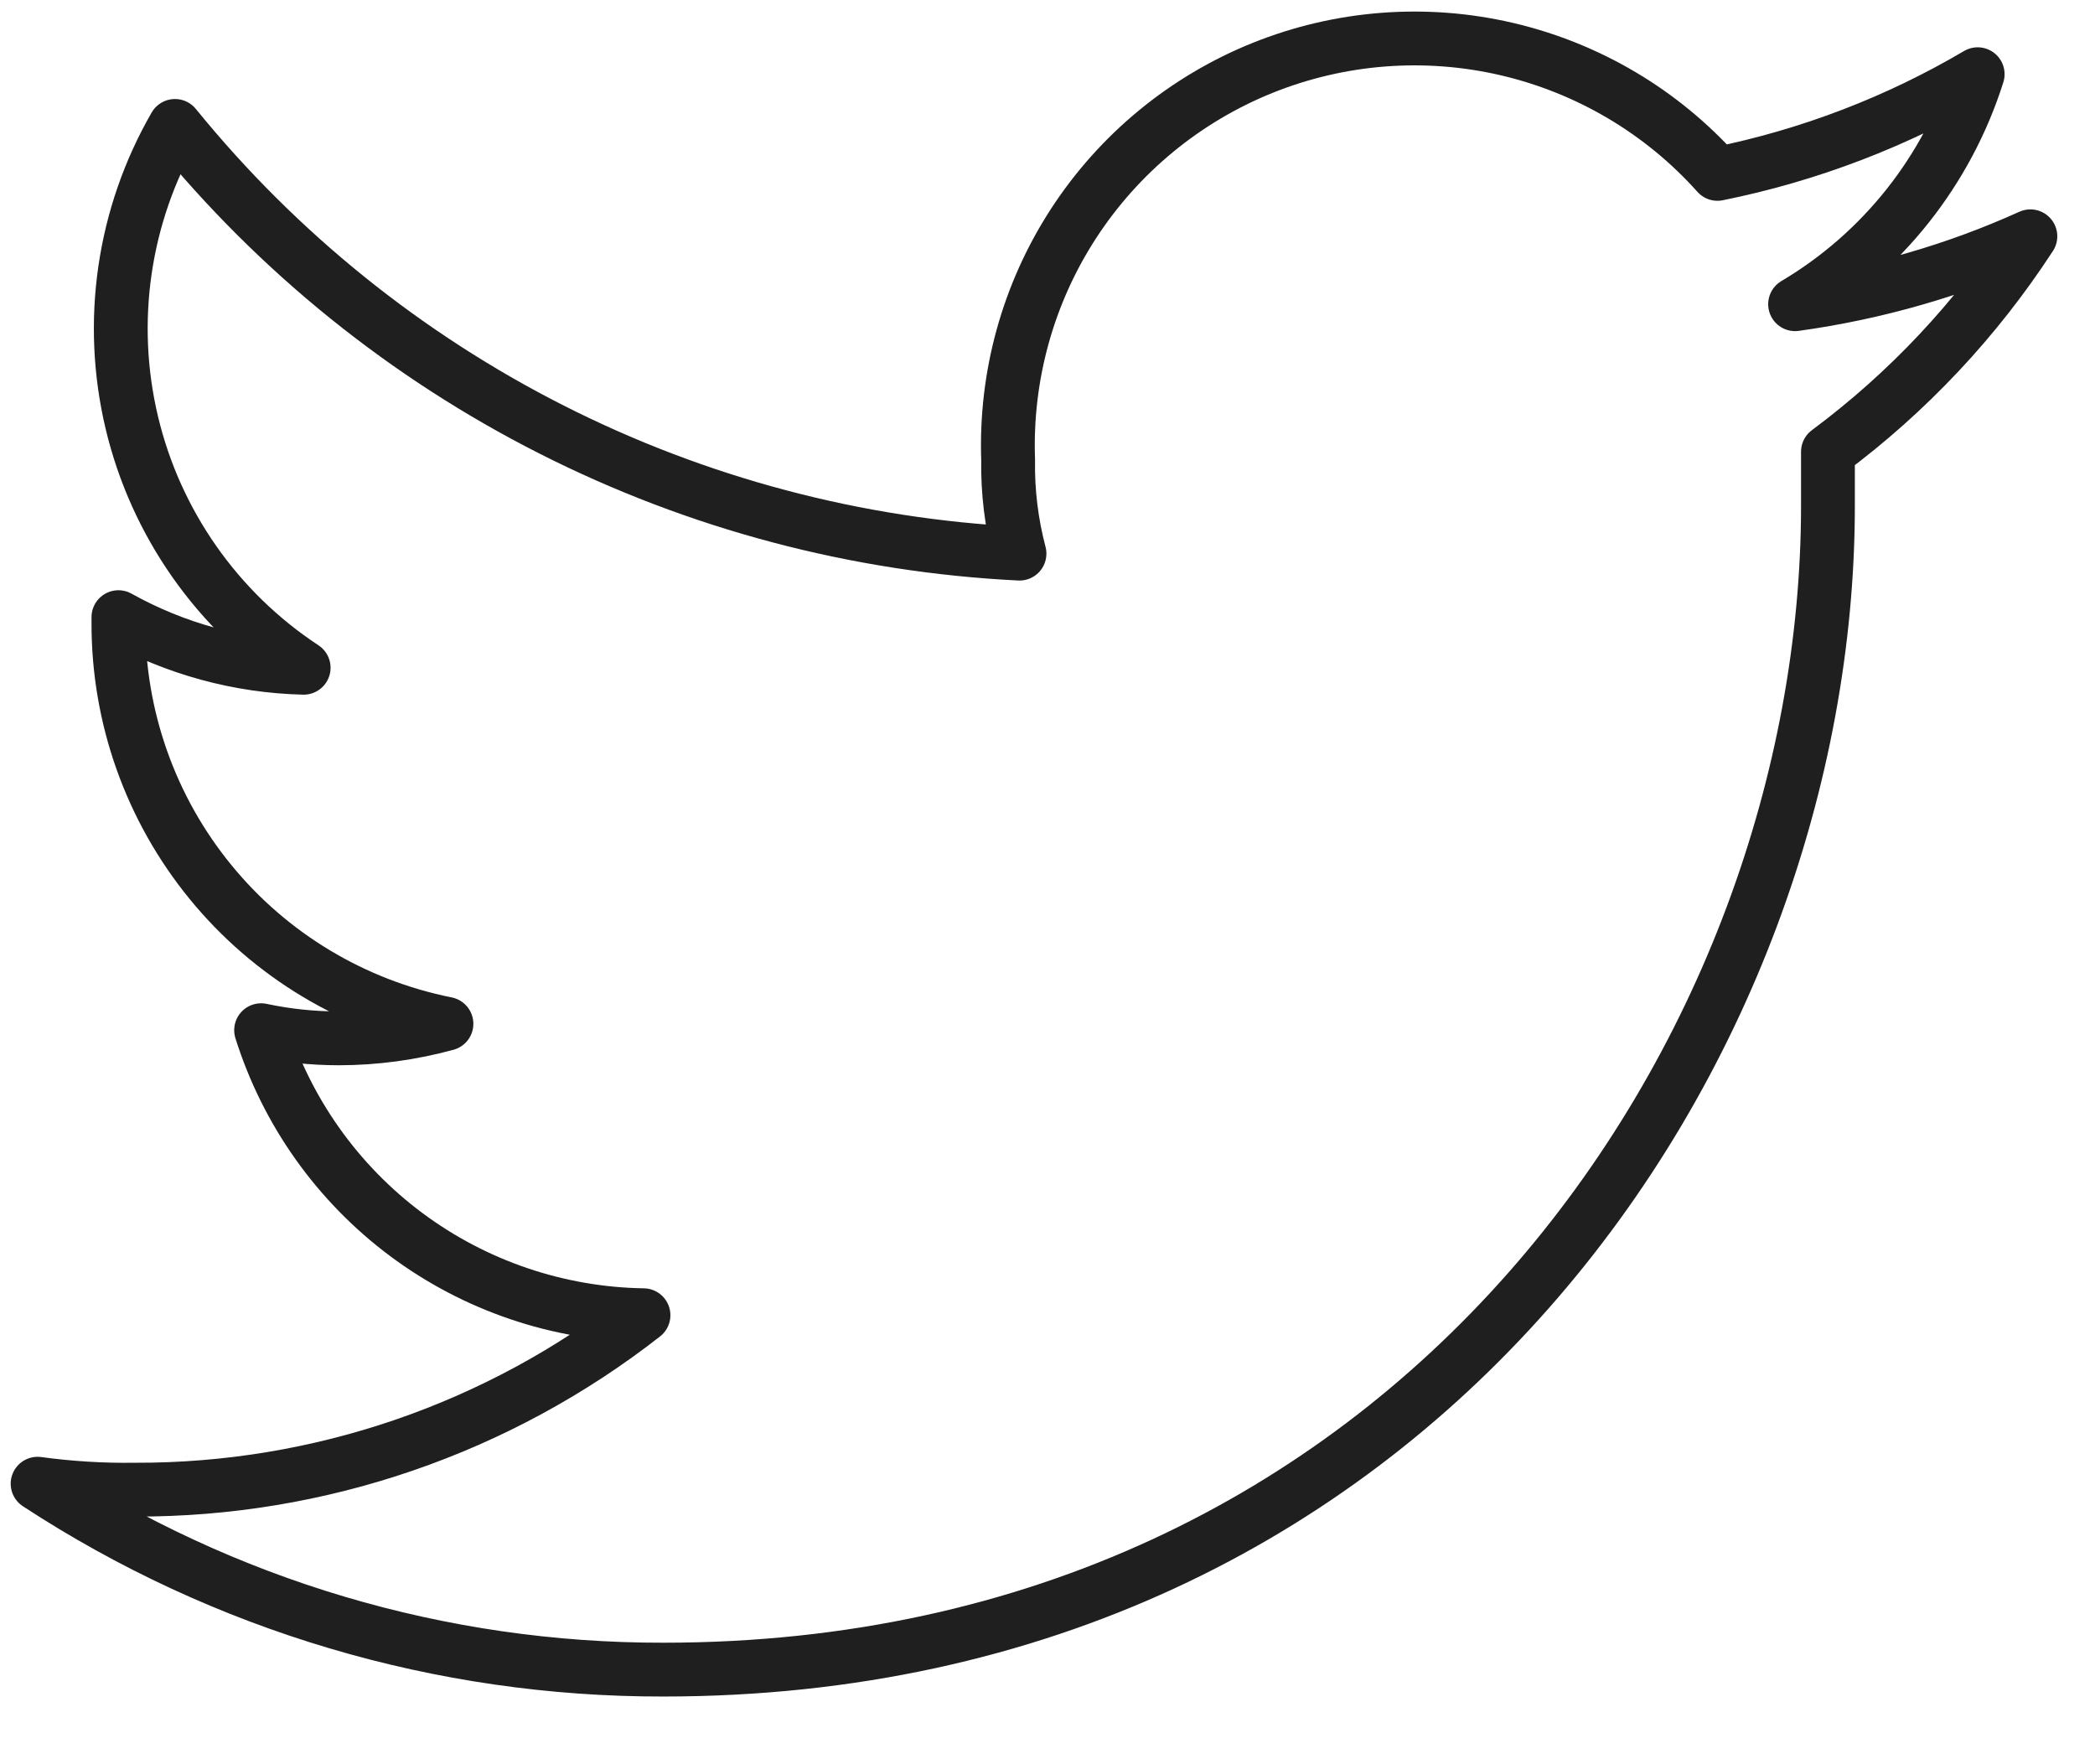 <svg width="19" height="16" viewBox="0 0 19 16" fill="none" xmlns="http://www.w3.org/2000/svg">
<path d="M16.578 4.097V4.586C16.578 9.505 12.846 15.142 6.017 15.142C4.001 15.146 2.028 14.56 0.341 13.456C0.634 13.496 0.93 13.514 1.225 13.51C2.896 13.515 4.52 12.957 5.836 11.928C5.06 11.916 4.307 11.66 3.684 11.196C3.062 10.732 2.601 10.084 2.368 9.343C2.599 9.392 2.835 9.417 3.072 9.417C3.402 9.417 3.73 9.372 4.049 9.285C3.208 9.117 2.451 8.663 1.909 7.999C1.366 7.335 1.071 6.503 1.074 5.646V5.597C1.588 5.884 2.165 6.042 2.754 6.056C1.97 5.54 1.412 4.744 1.195 3.831C0.978 2.917 1.118 1.956 1.587 1.142C2.52 2.29 3.684 3.228 5.003 3.896C6.323 4.565 7.769 4.948 9.246 5.021C9.173 4.743 9.138 4.457 9.143 4.171C9.116 3.413 9.322 2.665 9.735 2.029C10.148 1.393 10.746 0.9 11.45 0.616C12.153 0.333 12.926 0.273 13.665 0.445C14.403 0.617 15.071 1.012 15.576 1.577C16.408 1.409 17.205 1.104 17.936 0.673C17.659 1.548 17.069 2.291 16.28 2.759C17.017 2.657 17.736 2.45 18.414 2.143C17.923 2.898 17.301 3.56 16.578 4.097V4.097Z" stroke="#1F1F1F" stroke-width="0.488" stroke-linecap="round" stroke-linejoin="round"/>
</svg>
